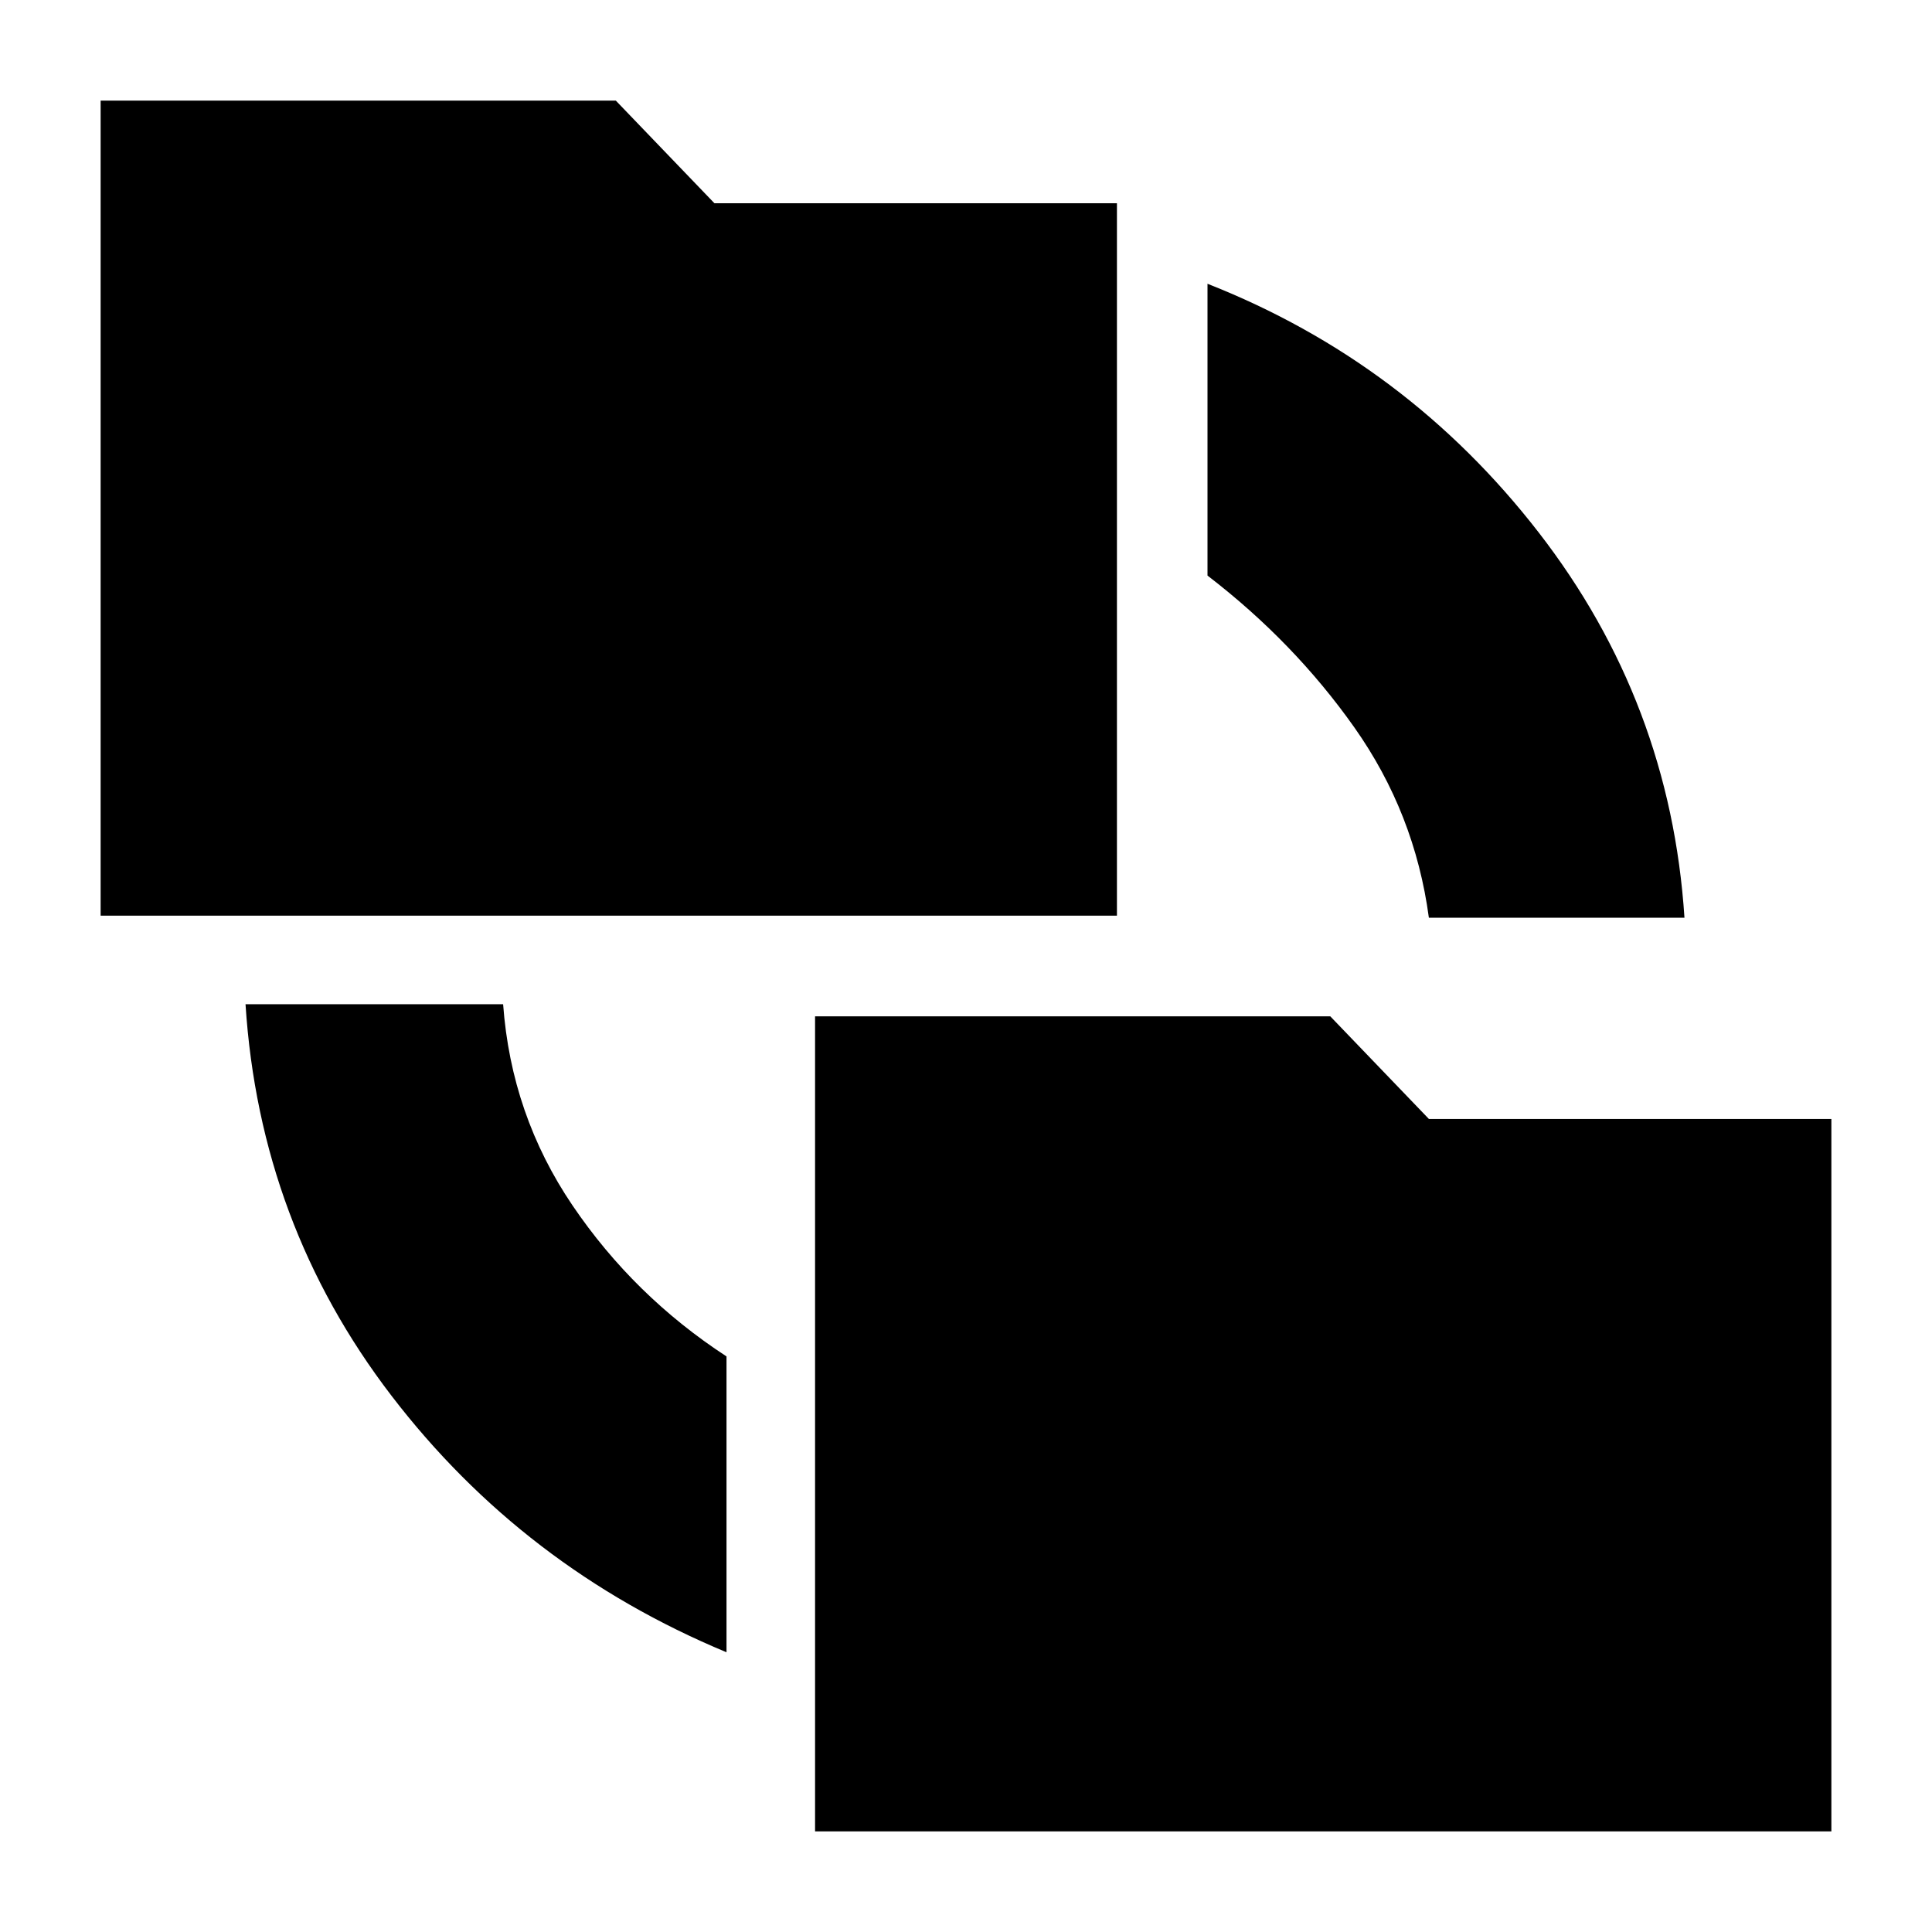 <svg xmlns="http://www.w3.org/2000/svg" height="20" viewBox="0 -960 960 960" width="20"><path d="M361-139q-101-42-166.5-127.5T122-461h128q4 55 34.5 100t76.5 75v147Zm44 89v-405h256l49 51h200v354H405ZM50-505v-405h256l49 51h200v354H50Zm660 1q-7-52-37-94.5T600-674v-145q99 39 164.5 123.5T837-504H710Z"/></svg>